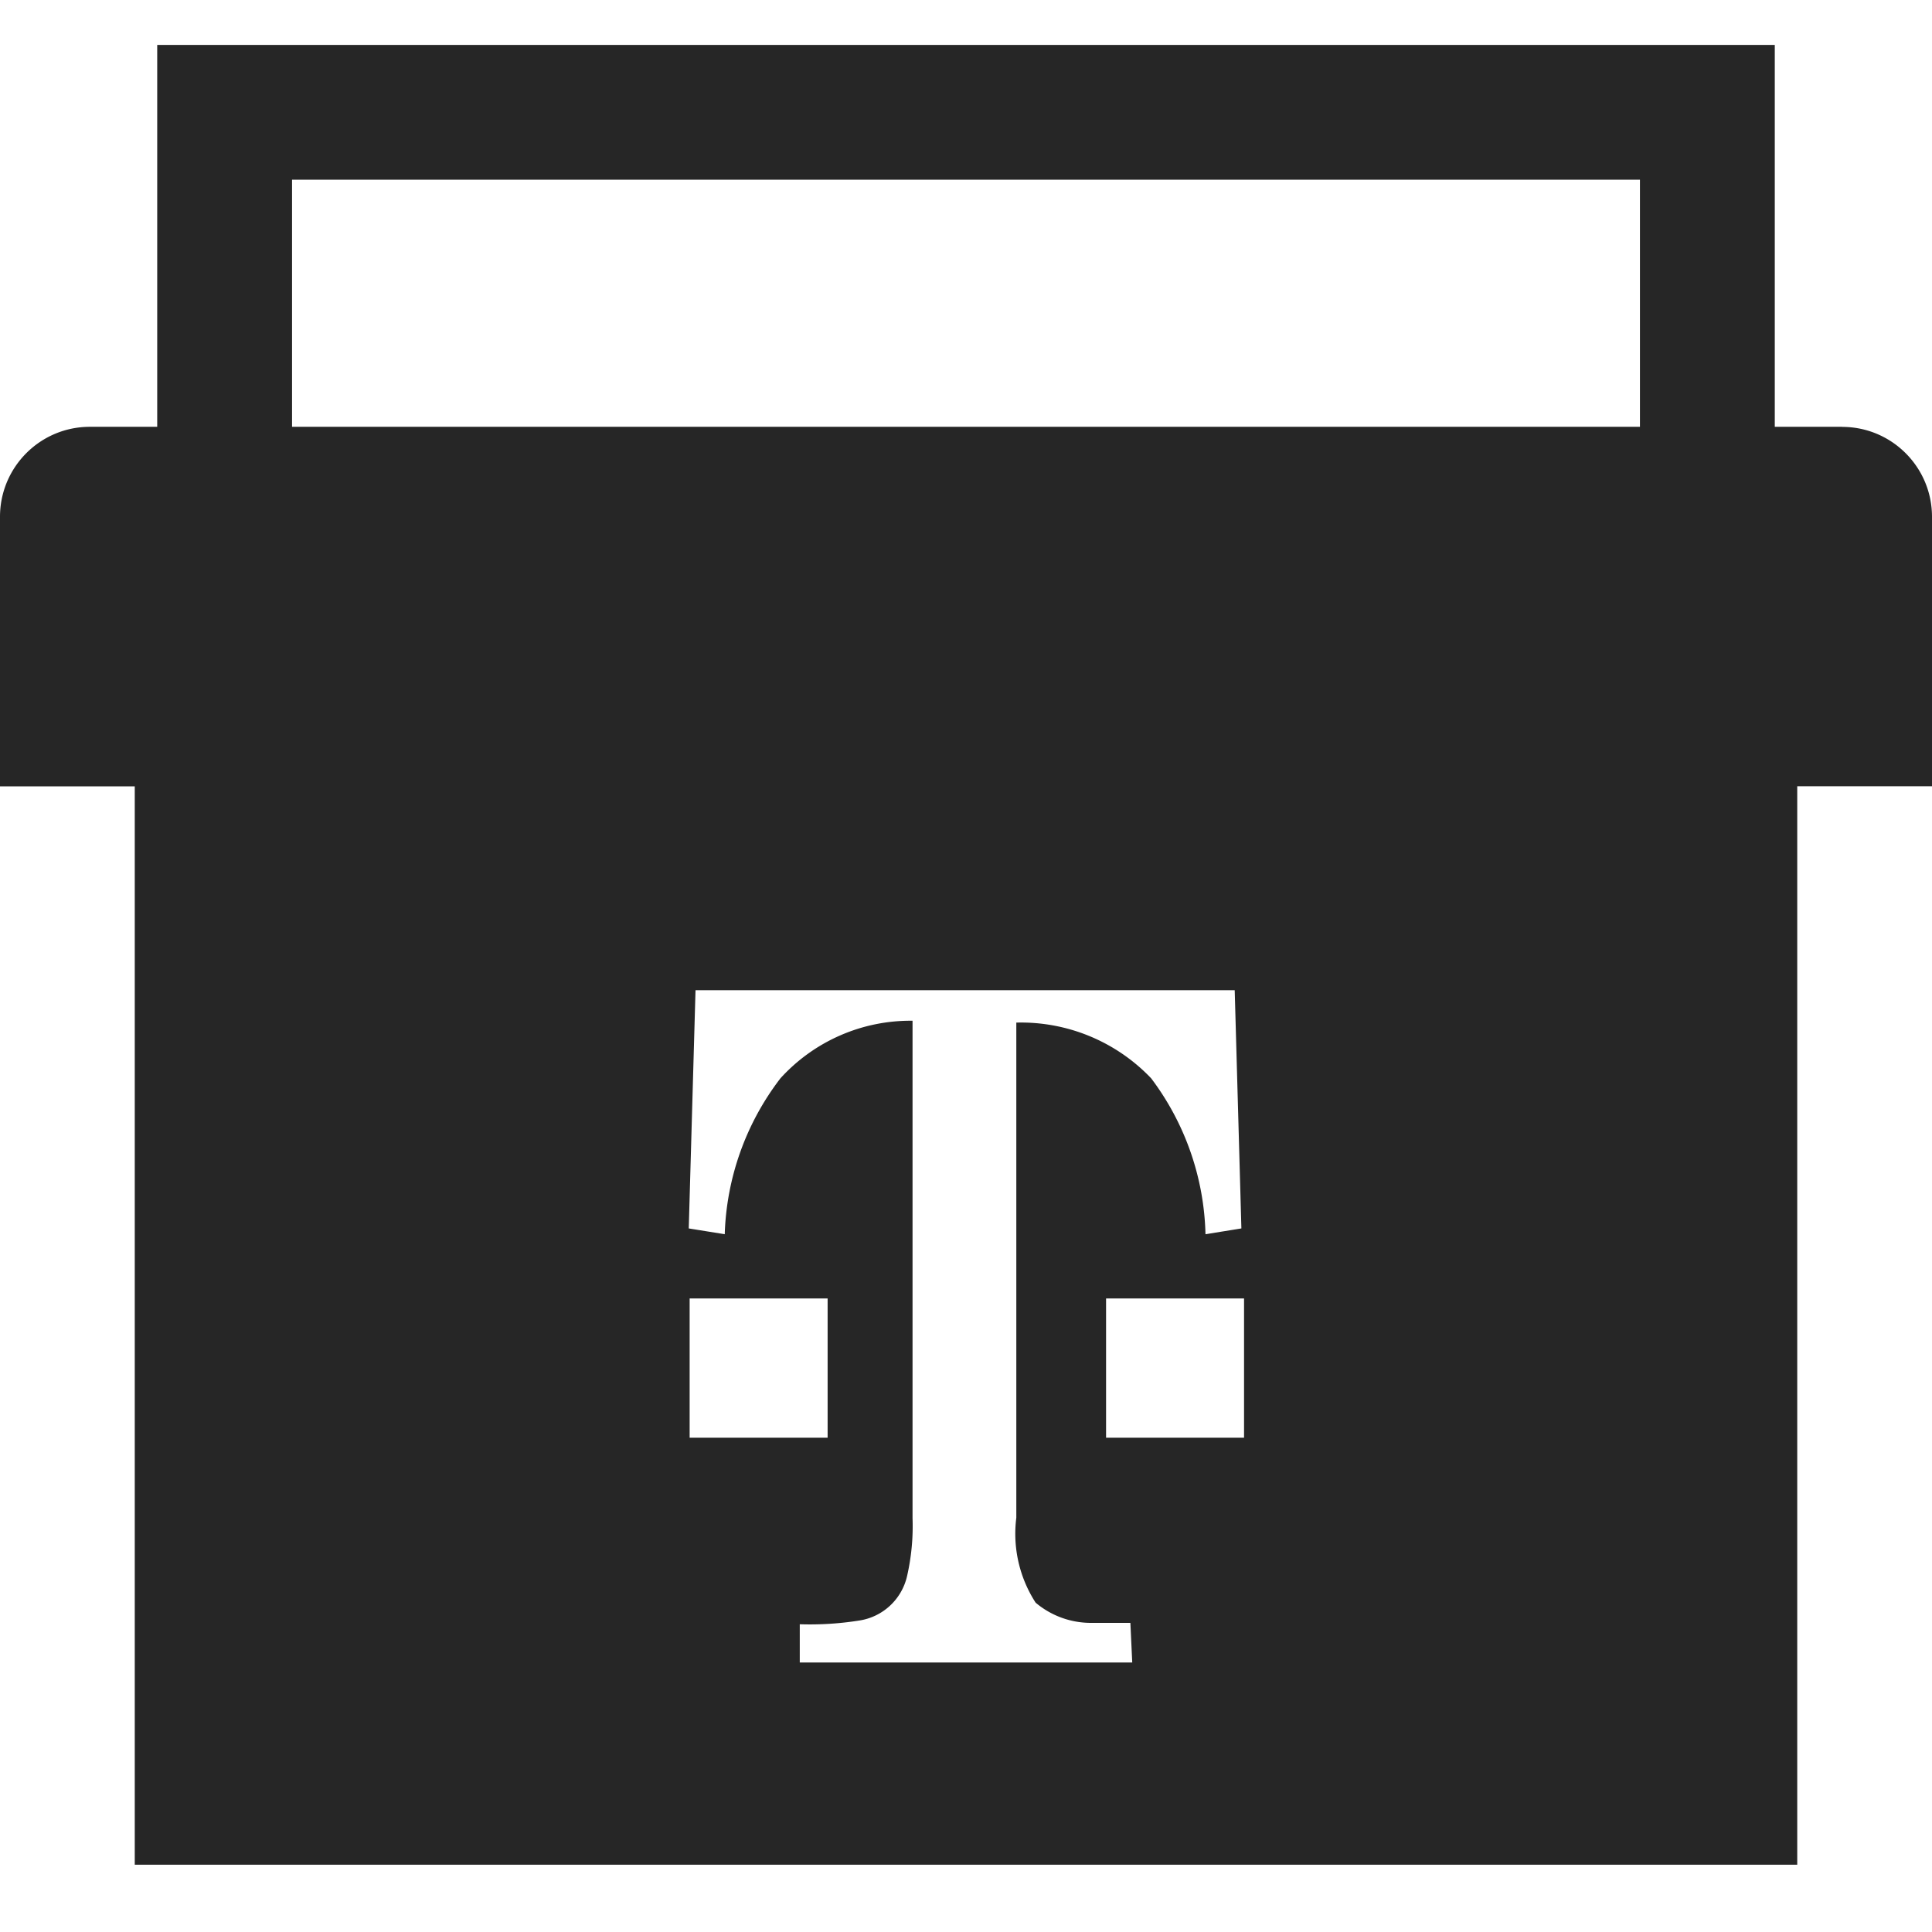 <svg xmlns="http://www.w3.org/2000/svg" width="24" height="24">
    <path fill="#262626" fill-rule="evenodd" d="M22.884 5.302h-.837V.558H1.953v4.744h-.837C.5 5.302 0 5.802 0 6.42v3.348h1.674v13.396h20.652V9.767H24V6.42c0-.617-.5-1.117-1.116-1.117zM3.628 2.232h16.744v3.07H3.628v-3.07zm10.437 18.42h-4.13v-.475c.244.008.49-.007.731-.045a.72.72 0 00.603-.558 2.79 2.79 0 00.067-.714v-6.18a2.182 2.182 0 00-1.641.715 3.349 3.349 0 00-.692 1.937l-.447-.072.084-2.959h6.698l.083 2.959-.446.072a3.349 3.349 0 00-.675-1.937 2.233 2.233 0 00-1.675-.692v6.151c-.047.369.038.743.24 1.055.192.162.435.251.687.251h.49l.023.491zM8.567 17.86v-1.73h1.714v1.73H8.567zm6.888 0H13.74v-1.73h1.714v1.73z"/>
</svg>
